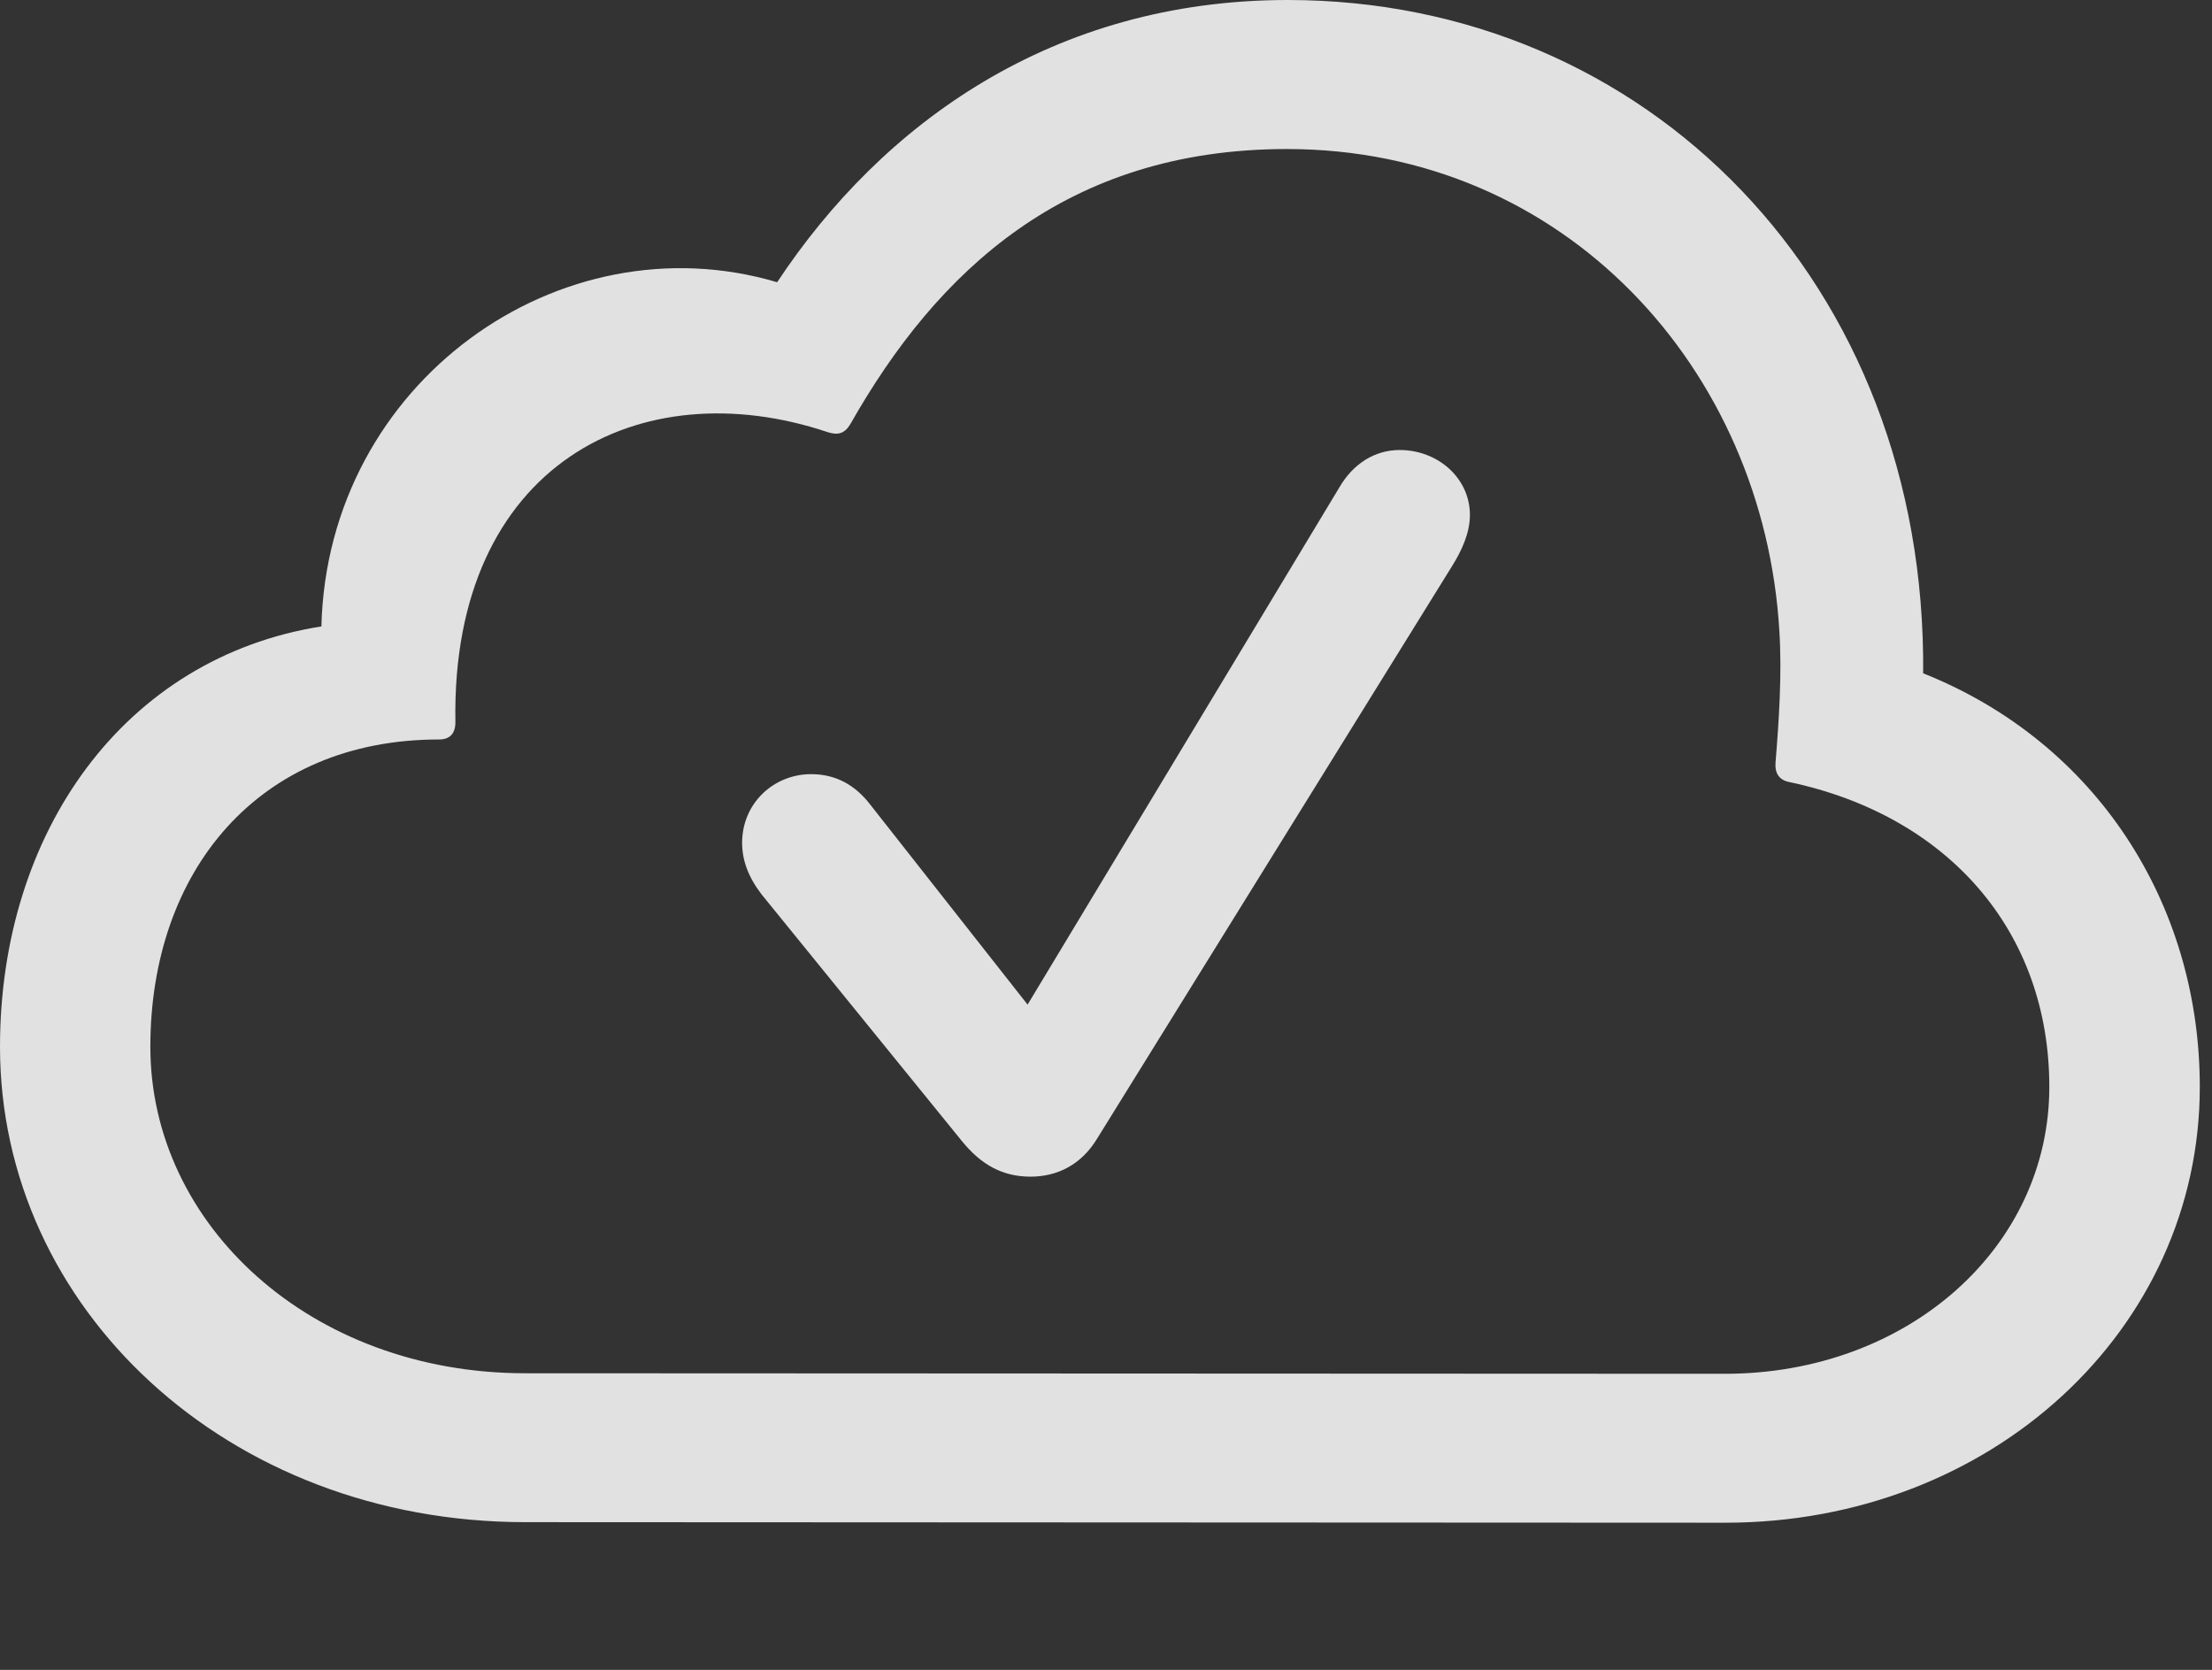 <?xml version="1.0" encoding="UTF-8"?>
<!--Generator: Apple Native CoreSVG 232.5-->
<!DOCTYPE svg
PUBLIC "-//W3C//DTD SVG 1.1//EN"
       "http://www.w3.org/Graphics/SVG/1.1/DTD/svg11.dtd">
<svg version="1.1" xmlns="http://www.w3.org/2000/svg" xmlns:xlink="http://www.w3.org/1999/xlink" width="66.925" height="50.511">
 <rect width="100%" height="100%" fill="#333333" stroke="none"/>
 <g>
  <rect height="50.511" opacity="0" width="66.925" x="0" y="0"/>
  <path d="M52.201 46.06C60.244 46.06 66.556 40.217 66.556 32.878C66.556 27.355 63.443 22.461 58.186 20.366C58.293 8.562 49.822 0 38.963 0C31.861 0 26.692 3.734 23.513 8.537C16.945 6.588 9.909 11.554 9.724 18.948C3.764 19.89 0 25.159 0 31.666C0 39.555 6.859 46.043 15.9 46.043ZM52.188 41.555L15.891 41.539C9.395 41.539 4.549 37.042 4.549 31.666C4.549 26.36 7.809 22.368 13.281 22.368C13.627 22.368 13.786 22.173 13.778 21.822C13.653 14.039 19.38 11.171 25.046 13.073C25.364 13.175 25.564 13.11 25.735 12.816C28.349 8.211 32.253 4.508 38.937 4.508C47.348 4.508 53.373 11.172 53.836 19.099C53.917 20.386 53.821 21.826 53.72 23.056C53.692 23.385 53.826 23.598 54.139 23.656C58.938 24.673 62.003 28.164 62.003 32.878C62.003 37.733 57.719 41.555 52.188 41.555Z" fill="#ffffff" fill-opacity="0.85"/>
  <path d="M31.181 35.592C32.007 35.592 32.724 35.216 33.191 34.446L43.947 17.101C44.206 16.683 44.473 16.138 44.473 15.579C44.473 14.459 43.501 13.612 42.348 13.612C41.607 13.612 40.94 14.014 40.511 14.763L31.09 30.388L26.34 24.351C25.876 23.743 25.286 23.417 24.54 23.417C23.41 23.417 22.453 24.296 22.453 25.494C22.453 26.034 22.648 26.542 23.045 27.058L29.086 34.495C29.697 35.257 30.358 35.592 31.181 35.592Z" fill="#ffffff" fill-opacity="0.85"/>
 </g>
</svg>
